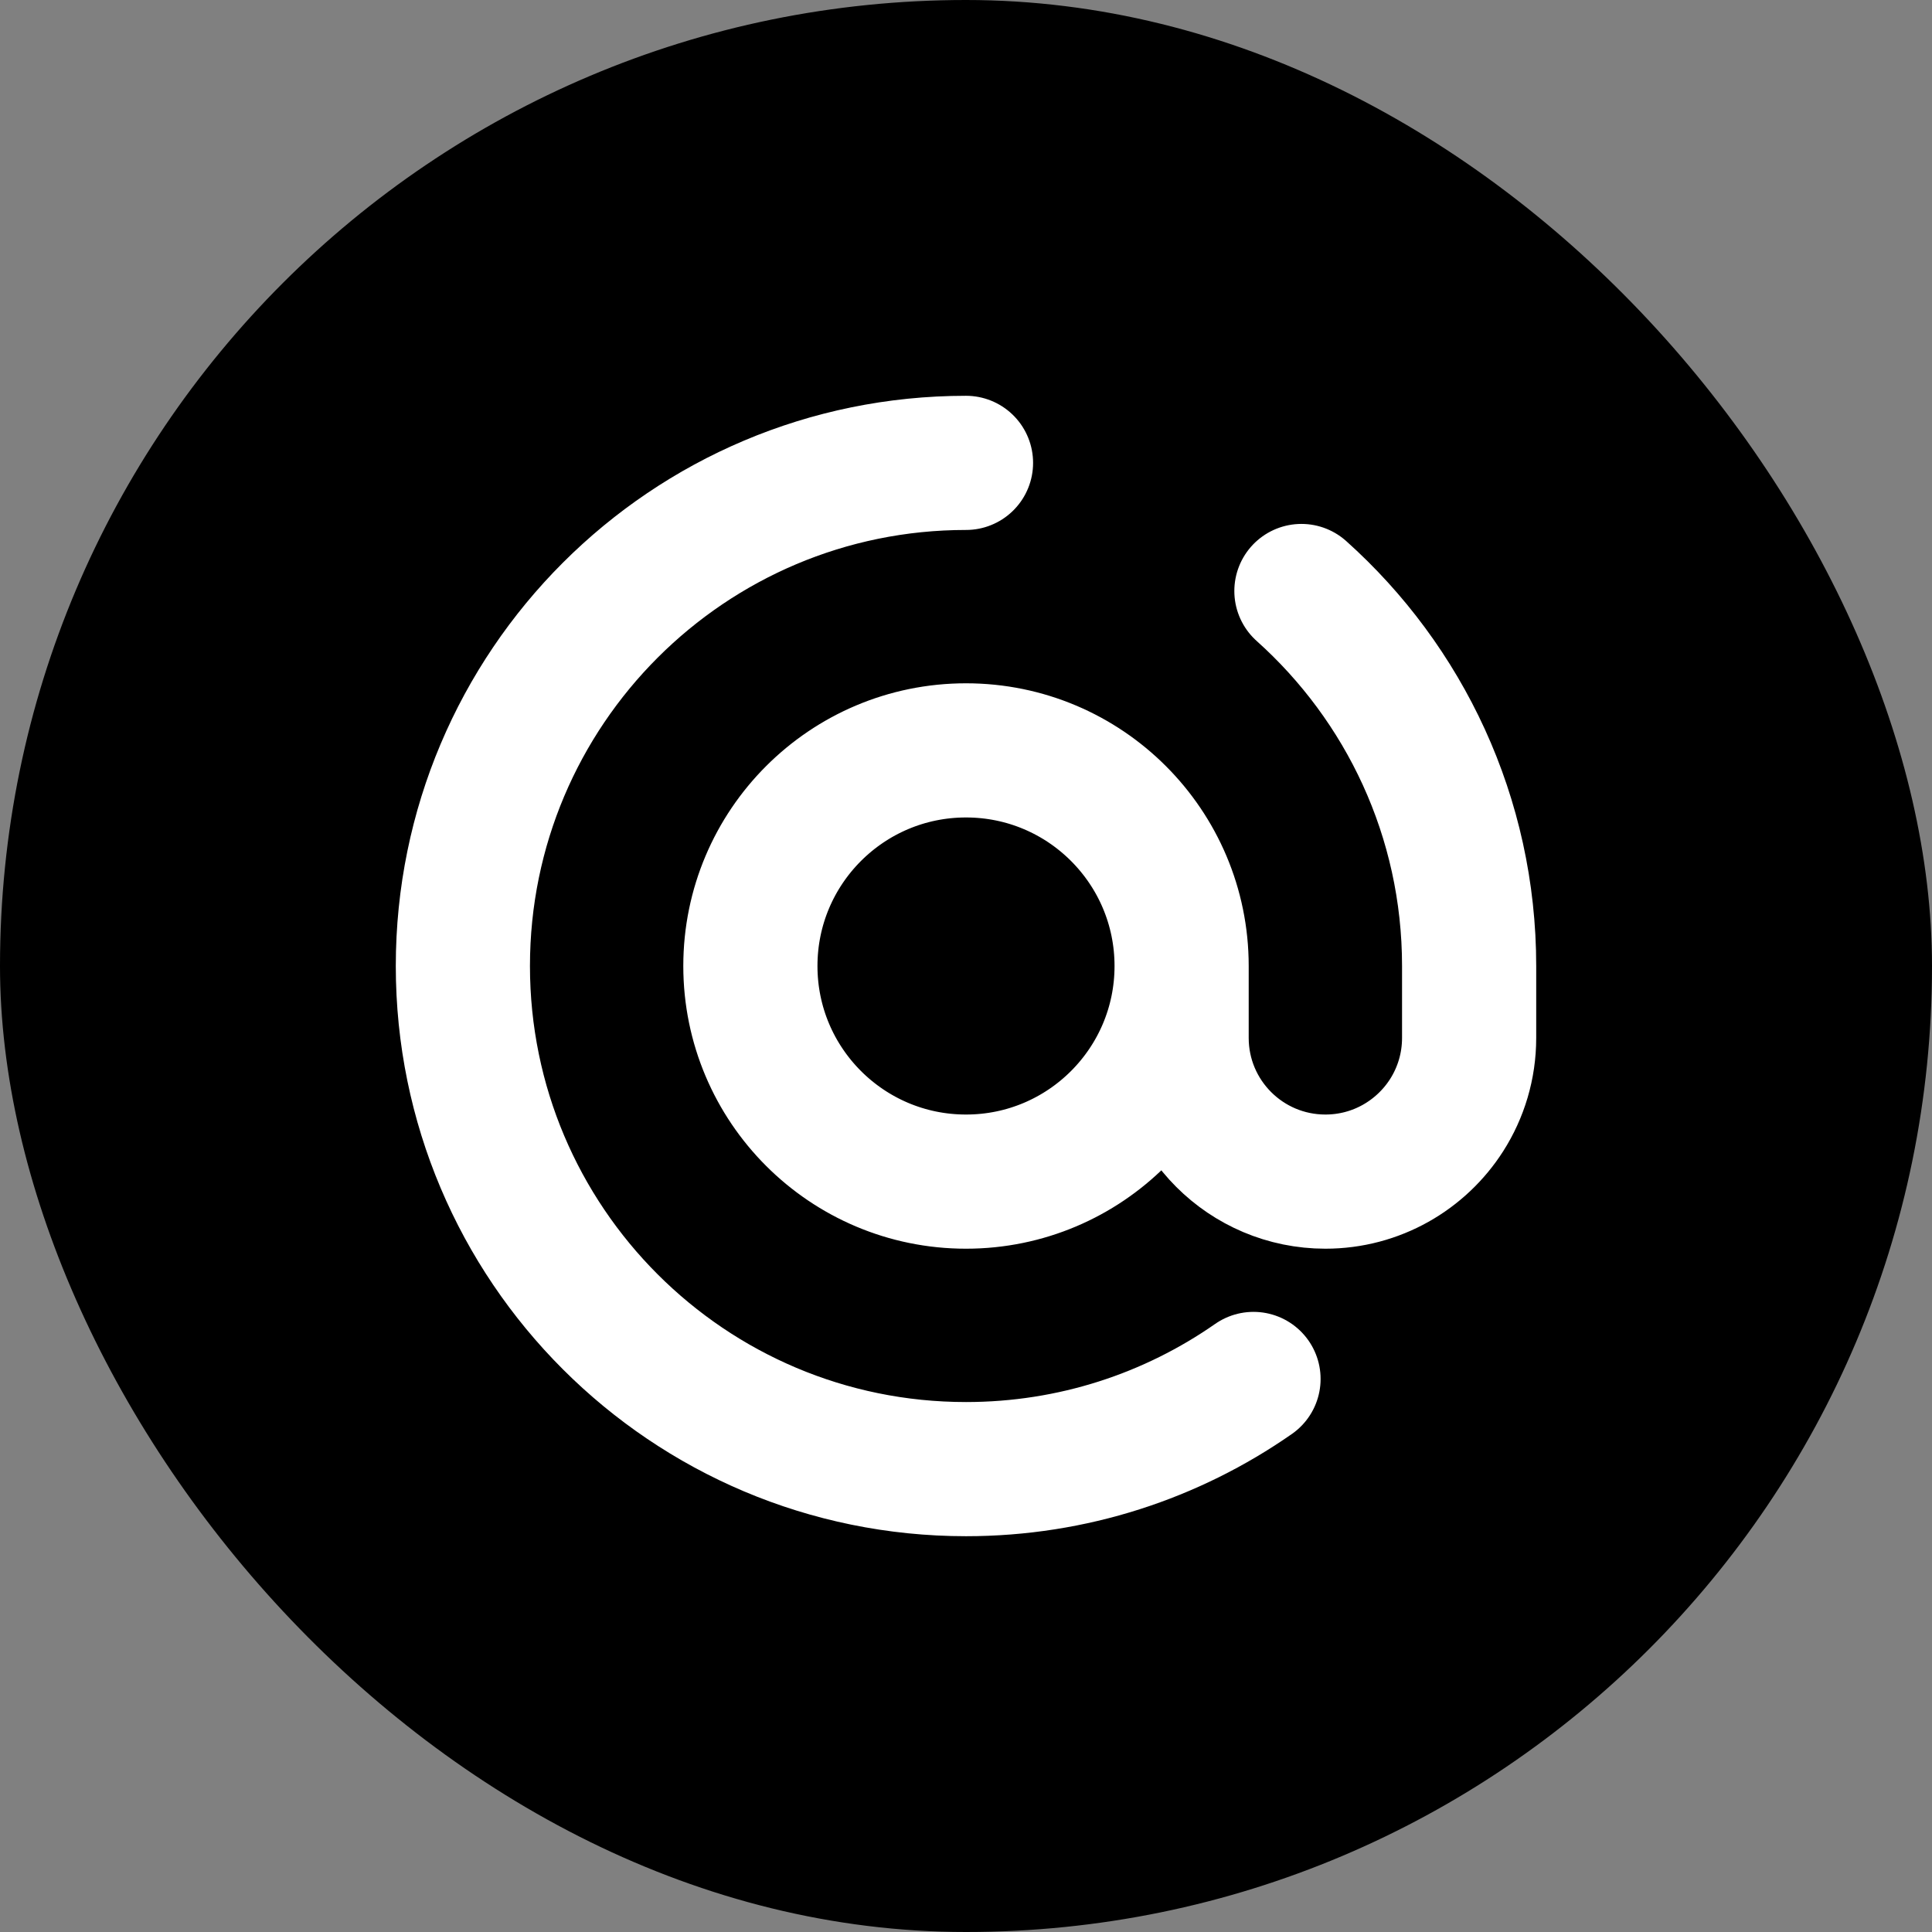 <svg width="256px" height="256px" viewBox="-5.28 -5.28 34.56 34.56" fill="none" xmlns="http://www.w3.org/2000/svg"
	stroke="#ffff">
	<rect x="-5.28" y="-5.28" width="34.56" height="34.56" fill="#808080" stroke="none"/>
	<g id="SVGRepo_bgCarrier" stroke-width="0" transform="translate(0,0), scale(1)">
		<rect x="-5.28" y="-5.28" width="34.56" height="34.56" rx="17.28" fill="#000" strokewidth="0"></rect>
	</g>
	<g id="SVGRepo_tracerCarrier" stroke-linecap="round" stroke-linejoin="round" stroke="#CCCCCC" stroke-width="4.8">
		<path
			d="M15.857 12C15.857 14.13 14.13 15.857 12 15.857C9.87 15.857 8.143 14.13 8.143 12C8.143 9.87 9.87 8.143 12 8.143C14.13 8.143 15.857 9.87 15.857 12ZM15.857 12L15.857 13.286C15.857 14.706 17.008 15.857 18.429 15.857C19.341 15.857 20.142 15.382 20.599 14.666C20.853 14.267 21 13.794 21 13.286V12C21 9.335 19.841 6.94 18 5.292M12 3C7.029 3 3 7.029 3 12C3 16.971 7.029 21 12 21C13.912 21 15.685 20.404 17.143 19.387"
			stroke="#fffff" stroke-width="1.5" stroke-linecap="round" stroke-linejoin="round"></path>
	</g>
	<g id="SVGRepo_iconCarrier">
		<path
			d="M15.857 12C15.857 14.13 14.13 15.857 12 15.857C9.87 15.857 8.143 14.13 8.143 12C8.143 9.87 9.87 8.143 12 8.143C14.13 8.143 15.857 9.87 15.857 12ZM15.857 12L15.857 13.286C15.857 14.706 17.008 15.857 18.429 15.857C19.341 15.857 20.142 15.382 20.599 14.666C20.853 14.267 21 13.794 21 13.286V12C21 9.335 19.841 6.94 18 5.292M12 3C7.029 3 3 7.029 3 12C3 16.971 7.029 21 12 21C13.912 21 15.685 20.404 17.143 19.387"
			stroke="#fffff" stroke-width="2.4" stroke-linecap="round" stroke-linejoin="round"></path>
	</g>
</svg>
